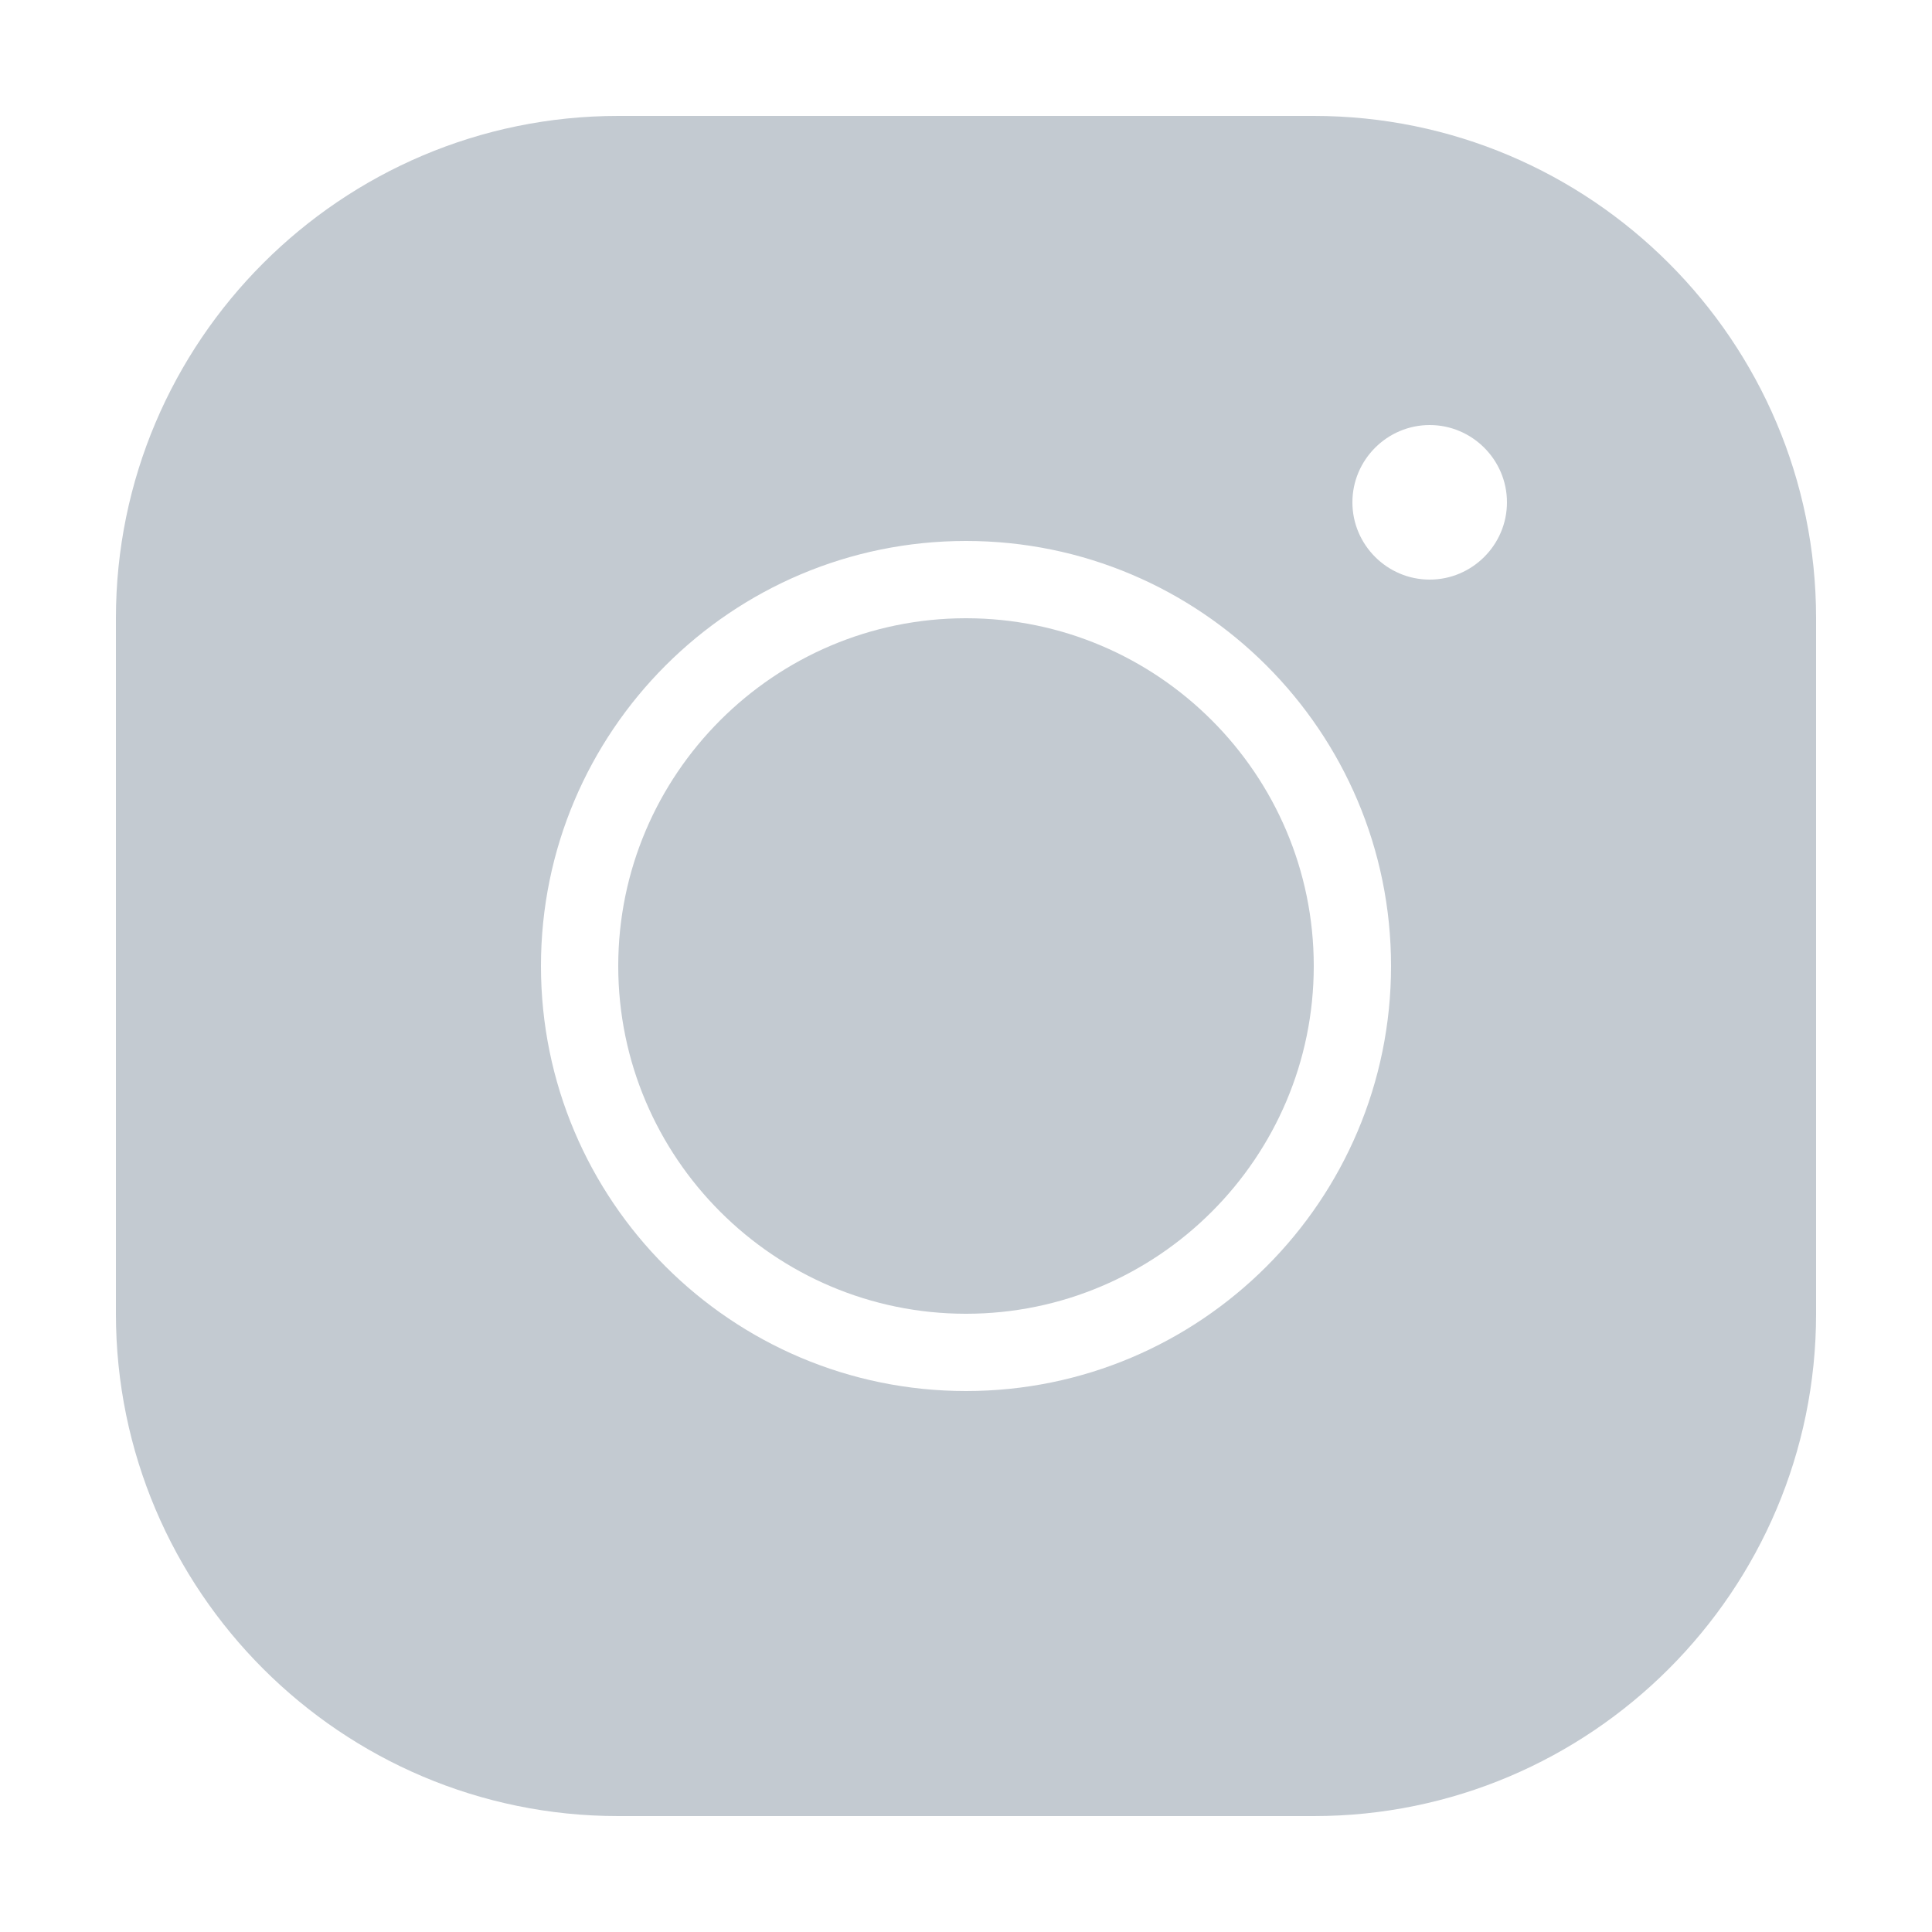 <svg width="35" height="35" viewBox="0 0 35 35" fill="none" xmlns="http://www.w3.org/2000/svg">
<path d="M11.2 2.1C6.181 2.1 2.1 6.181 2.1 11.2V23.8C2.1 28.819 6.181 32.9 11.2 32.9H23.8C28.819 32.9 32.9 28.819 32.9 23.8V11.2C32.9 6.181 28.819 2.1 23.8 2.1H11.2ZM25.9 7.7C26.67 7.7 27.3 8.33 27.3 9.1C27.3 9.87 26.67 10.5 25.9 10.5C25.13 10.5 24.5 9.87 24.5 9.1C24.5 8.33 25.13 7.7 25.9 7.7ZM17.5 9.8C21.749 9.8 25.2 13.251 25.2 17.5C25.2 21.749 21.749 25.2 17.5 25.2C13.251 25.2 9.8 21.749 9.8 17.5C9.8 13.251 13.251 9.8 17.5 9.8ZM17.5 11.2C14.028 11.2 11.2 14.028 11.2 17.5C11.2 20.972 14.028 23.8 17.5 23.8C20.972 23.8 23.8 20.972 23.8 17.5C23.8 14.028 20.972 11.2 17.5 11.2Z" fill="#C3CAD1"/>
</svg>
